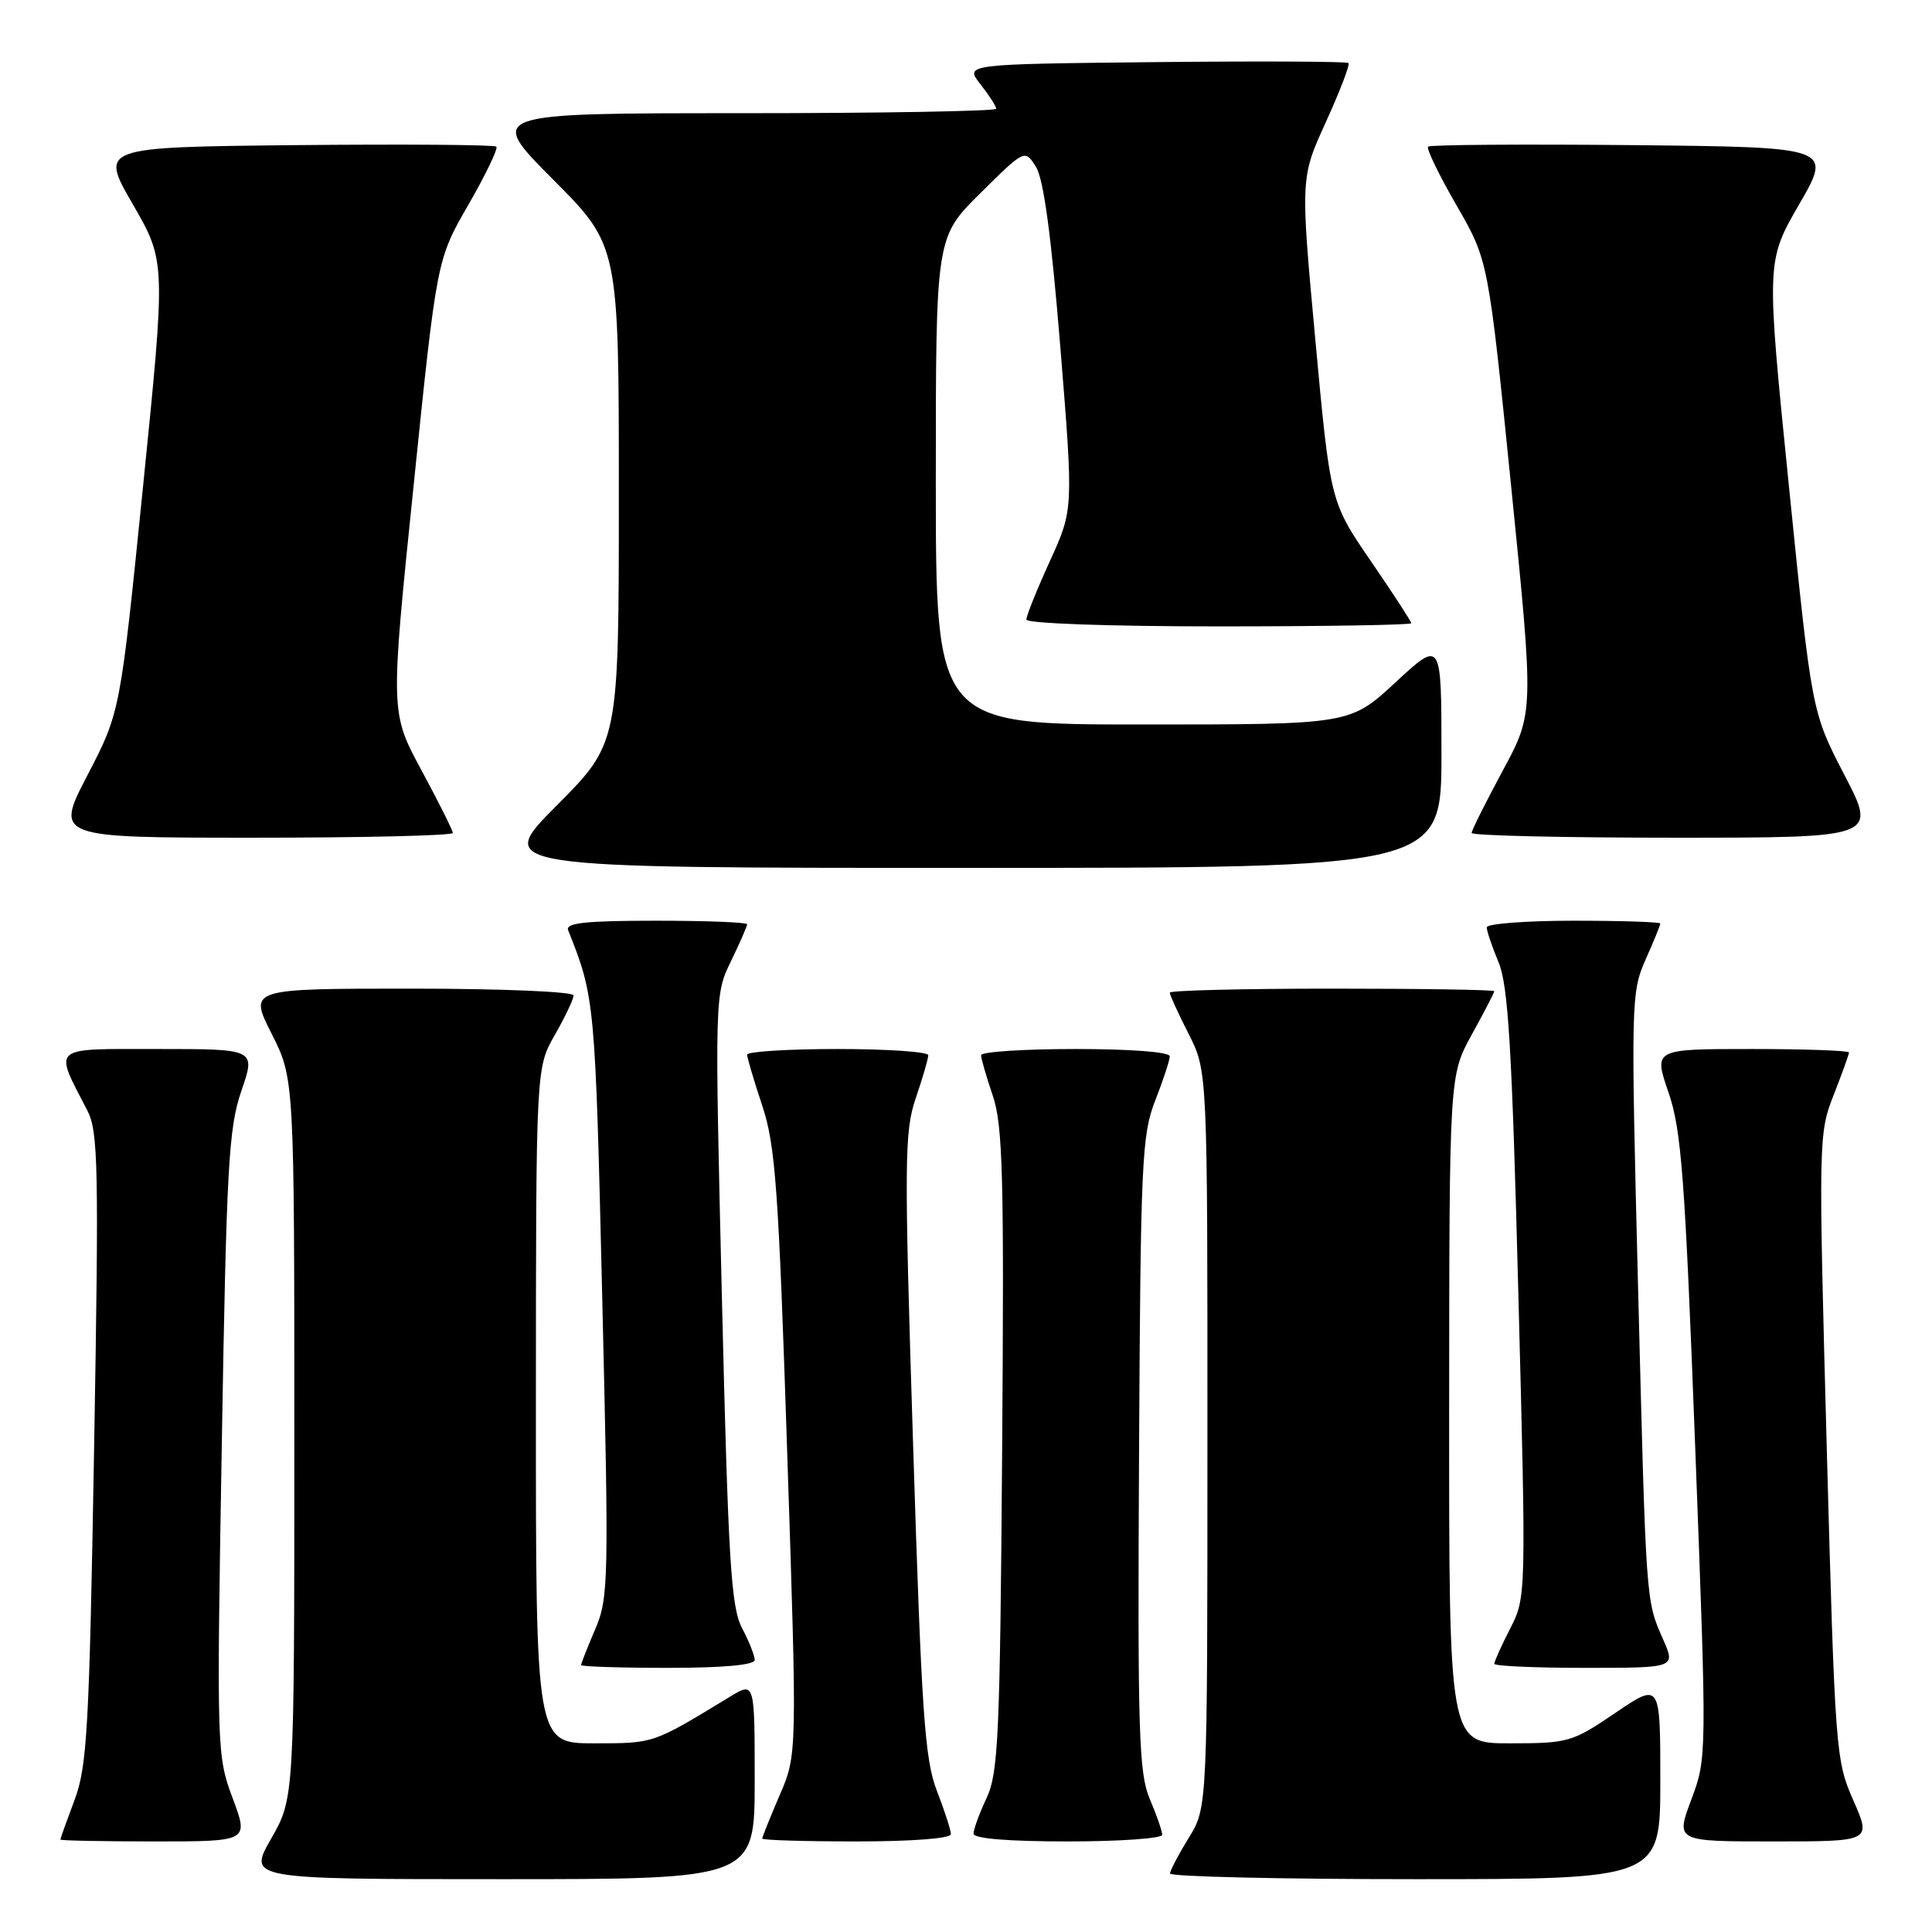<?xml version="1.0" encoding="UTF-8" standalone="no"?>
<!DOCTYPE svg PUBLIC "-//W3C//DTD SVG 1.1//EN" "http://www.w3.org/Graphics/SVG/1.1/DTD/svg11.dtd" >
<svg xmlns="http://www.w3.org/2000/svg" xmlns:xlink="http://www.w3.org/1999/xlink" version="1.1" viewBox="0 0 256 256">
 <g >
 <path fill="currentColor"
d=" M 100.00 235.92 C 100.00 222.84 100.00 222.84 96.75 224.81 C 86.41 231.10 86.72 230.99 78.75 231.00 C 71.00 231.00 71.00 231.00 71.01 186.25 C 71.02 141.50 71.02 141.50 73.51 137.15 C 74.88 134.75 76.00 132.39 76.00 131.90 C 76.00 131.40 66.53 131.00 54.49 131.00 C 32.97 131.00 32.97 131.00 35.99 136.97 C 39.00 142.94 39.00 142.94 39.00 190.60 C 39.00 238.26 39.00 238.26 35.93 243.63 C 32.85 249.00 32.85 249.00 66.43 249.00 C 100.00 249.00 100.00 249.00 100.00 235.92 Z  M 220.00 235.96 C 220.00 222.93 220.00 222.93 214.05 226.96 C 208.33 230.85 207.82 231.00 200.05 231.00 C 192.00 231.00 192.00 231.00 192.02 186.75 C 192.04 142.50 192.04 142.50 195.02 137.09 C 196.66 134.11 198.00 131.53 198.00 131.34 C 198.00 131.15 188.32 131.00 176.50 131.00 C 164.68 131.00 155.00 131.24 155.00 131.53 C 155.00 131.83 156.12 134.29 157.50 137.00 C 160.00 141.93 160.00 141.93 159.99 190.72 C 159.99 239.50 159.99 239.50 157.53 243.50 C 156.17 245.70 155.05 247.84 155.03 248.25 C 155.01 248.66 169.62 249.00 187.50 249.00 C 220.00 249.00 220.00 249.00 220.00 235.96 Z  M 30.83 238.28 C 28.73 232.65 28.70 231.88 29.39 191.31 C 30.01 154.51 30.29 149.46 31.99 144.53 C 33.89 139.00 33.89 139.00 20.97 139.00 C 6.53 139.00 7.11 138.50 11.57 147.14 C 13.02 149.94 13.11 154.61 12.47 191.88 C 11.83 229.05 11.55 234.03 9.88 238.50 C 8.85 241.25 8.00 243.61 8.00 243.75 C 8.00 243.89 13.62 244.00 20.49 244.00 C 32.97 244.00 32.97 244.00 30.83 238.28 Z  M 126.00 243.04 C 126.00 242.51 125.16 239.92 124.14 237.29 C 122.53 233.13 122.11 227.06 120.99 191.42 C 119.80 153.75 119.83 149.94 121.35 145.49 C 122.26 142.83 123.00 140.27 123.00 139.82 C 123.00 139.37 117.60 139.00 111.00 139.00 C 104.40 139.00 99.00 139.34 99.00 139.75 C 99.00 140.16 99.90 143.20 101.00 146.50 C 102.75 151.76 103.16 157.43 104.31 192.50 C 105.63 232.50 105.63 232.50 103.31 237.87 C 102.04 240.83 101.00 243.42 101.00 243.62 C 101.00 243.83 106.62 244.00 113.50 244.00 C 120.85 244.00 126.00 243.60 126.00 243.04 Z  M 154.00 243.12 C 154.00 242.64 153.26 240.50 152.35 238.37 C 150.90 234.95 150.73 229.60 150.93 192.60 C 151.13 153.90 151.30 150.32 153.08 145.81 C 154.13 143.12 155.00 140.49 155.00 139.96 C 155.00 139.40 149.85 139.00 142.50 139.00 C 135.62 139.00 130.00 139.37 130.00 139.82 C 130.00 140.27 130.70 142.69 131.55 145.19 C 132.88 149.09 133.06 155.89 132.79 192.12 C 132.51 229.86 132.29 234.91 130.74 238.22 C 129.78 240.26 129.00 242.40 129.00 242.97 C 129.00 243.62 133.57 244.00 141.50 244.00 C 148.38 244.00 154.00 243.60 154.00 243.12 Z  M 245.58 238.57 C 243.24 233.29 243.15 232.05 242.05 191.70 C 240.95 151.00 240.97 150.16 242.97 145.09 C 244.08 142.25 245.00 139.72 245.00 139.46 C 245.00 139.21 239.17 139.00 232.05 139.00 C 219.11 139.00 219.11 139.00 221.08 144.74 C 222.80 149.73 223.26 155.90 224.62 191.69 C 226.18 232.86 226.18 232.90 224.11 238.45 C 222.03 244.00 222.03 244.00 235.00 244.00 C 247.97 244.00 247.97 244.00 245.58 238.57 Z  M 100.00 219.95 C 100.00 219.37 99.24 217.46 98.31 215.70 C 96.87 212.95 96.49 206.81 95.66 172.15 C 94.70 131.93 94.70 131.79 96.85 127.38 C 98.03 124.94 99.00 122.73 99.00 122.47 C 99.00 122.21 93.55 122.00 86.89 122.00 C 77.61 122.00 74.90 122.29 75.28 123.25 C 78.83 132.16 78.87 132.62 79.80 172.00 C 80.69 209.53 80.65 211.72 78.87 215.88 C 77.84 218.28 77.00 220.42 77.00 220.63 C 77.00 220.83 82.17 221.00 88.50 221.00 C 95.86 221.00 100.00 220.62 100.00 219.95 Z  M 220.38 217.25 C 218.06 212.00 218.12 212.72 217.04 170.07 C 216.10 132.90 216.13 131.49 218.03 127.19 C 219.12 124.75 220.00 122.58 220.00 122.37 C 220.00 122.17 214.82 122.00 208.50 122.00 C 202.18 122.00 197.00 122.40 197.00 122.88 C 197.00 123.36 197.71 125.45 198.57 127.52 C 199.85 130.58 200.35 138.92 201.19 171.45 C 202.23 211.41 202.23 211.63 200.12 215.77 C 198.95 218.05 198.00 220.16 198.00 220.46 C 198.00 220.76 203.41 221.00 210.01 221.00 C 222.03 221.00 222.03 221.00 220.38 217.25 Z  M 191.00 99.89 C 191.00 84.78 191.00 84.78 184.94 90.39 C 178.89 96.00 178.89 96.00 151.44 96.00 C 124.00 96.00 124.00 96.00 124.00 63.72 C 124.00 31.44 124.00 31.44 129.90 25.60 C 135.80 19.76 135.80 19.76 137.28 22.13 C 138.29 23.74 139.31 31.36 140.50 46.00 C 142.24 67.50 142.24 67.50 139.12 74.34 C 137.40 78.11 136.00 81.59 136.00 82.09 C 136.00 82.61 146.91 83.00 161.50 83.00 C 175.53 83.00 187.00 82.81 187.00 82.58 C 187.00 82.35 184.59 78.64 181.63 74.33 C 176.27 66.50 176.27 66.50 174.29 45.04 C 172.31 23.58 172.31 23.58 175.69 16.16 C 177.55 12.08 178.90 8.56 178.68 8.35 C 178.47 8.14 166.94 8.09 153.06 8.23 C 127.82 8.50 127.82 8.50 129.91 11.16 C 131.06 12.62 132.00 14.08 132.00 14.41 C 132.00 14.73 116.82 15.00 98.27 15.00 C 64.54 15.00 64.54 15.00 73.27 23.77 C 82.00 32.54 82.00 32.54 82.00 65.50 C 82.00 98.46 82.00 98.46 73.77 106.73 C 65.54 115.00 65.54 115.00 128.27 115.00 C 191.00 115.00 191.00 115.00 191.00 99.89 Z  M 60.00 110.37 C 60.00 110.03 58.13 106.29 55.85 102.07 C 51.71 94.40 51.71 94.40 54.80 64.39 C 57.88 34.38 57.88 34.38 62.06 27.14 C 64.35 23.16 66.02 19.69 65.77 19.43 C 65.51 19.18 53.58 19.09 39.26 19.23 C 13.22 19.50 13.22 19.50 17.60 27.07 C 21.97 34.64 21.97 34.64 18.95 64.50 C 15.93 94.35 15.93 94.35 11.61 102.68 C 7.28 111.00 7.28 111.00 33.64 111.00 C 48.14 111.00 60.00 110.72 60.00 110.37 Z  M 244.39 102.68 C 240.07 94.35 240.07 94.35 237.05 64.50 C 234.03 34.64 234.03 34.64 238.40 27.07 C 242.78 19.50 242.78 19.50 216.24 19.23 C 201.64 19.09 189.49 19.18 189.23 19.43 C 188.98 19.69 190.67 23.18 192.99 27.20 C 197.21 34.50 197.21 34.50 200.24 64.48 C 203.26 94.45 203.26 94.45 199.13 102.10 C 196.86 106.31 195.00 110.03 195.00 110.37 C 195.00 110.72 207.09 111.00 221.86 111.00 C 248.72 111.00 248.72 111.00 244.39 102.68 Z "/>
</g>
</svg>